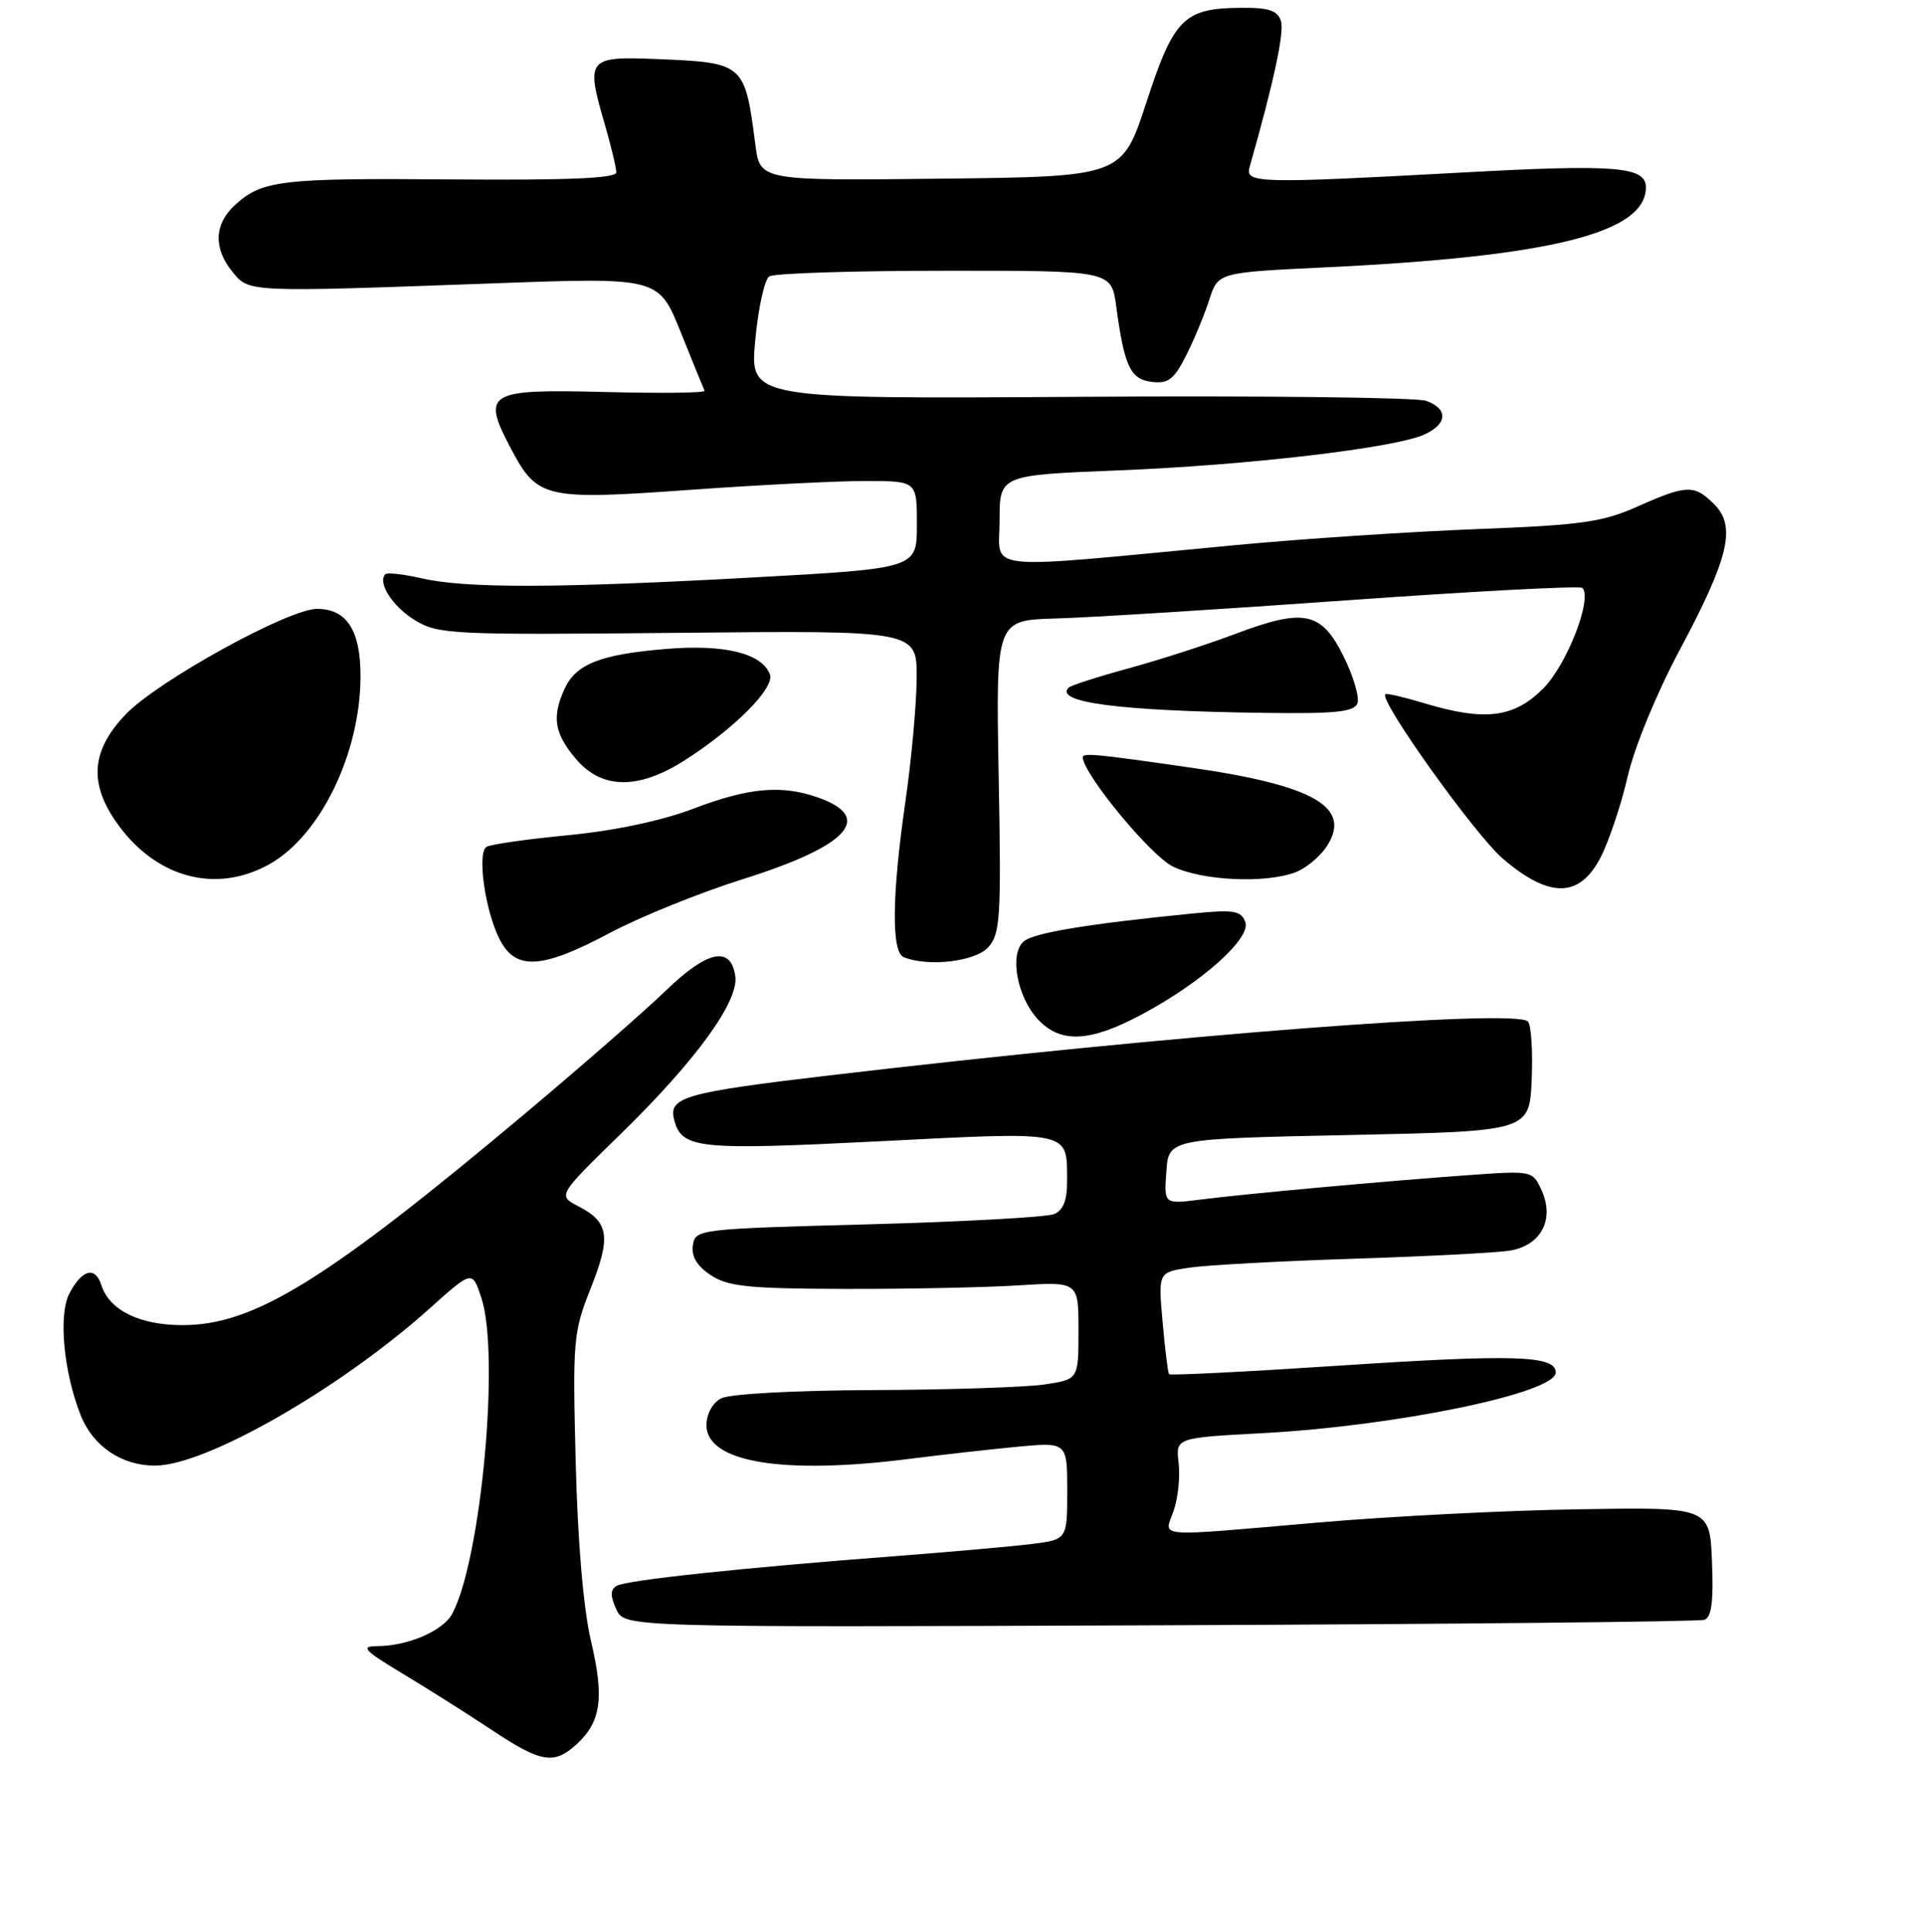 <?xml version="1.0" encoding="UTF-8" standalone="no"?>
<!DOCTYPE svg PUBLIC "-//W3C//DTD SVG 1.1//EN" "http://www.w3.org/Graphics/SVG/1.1/DTD/svg11.dtd" >
<svg xmlns="http://www.w3.org/2000/svg" xmlns:xlink="http://www.w3.org/1999/xlink" version="1.1" viewBox="0 0 256 257">
 <g >
 <path fill="currentColor"
d=" M 76.80 231.97 C 79.99 229.00 80.41 225.82 78.62 218.25 C 77.63 214.05 76.86 205.09 76.60 194.50 C 76.18 178.30 76.28 177.21 78.60 171.38 C 81.32 164.54 81.03 162.58 76.98 160.49 C 74.19 159.05 74.19 159.05 82.60 150.85 C 92.60 141.09 98.31 133.22 97.84 129.88 C 97.25 125.79 94.16 126.42 88.63 131.75 C 85.81 134.48 77.42 141.80 70.00 148.03 C 43.42 170.34 33.81 176.29 24.30 176.29 C 18.57 176.29 14.55 174.31 13.49 170.97 C 12.68 168.41 10.91 168.87 9.23 172.08 C 7.75 174.91 8.46 182.54 10.74 188.29 C 12.39 192.44 16.23 195.01 20.70 194.98 C 27.49 194.92 45.31 184.70 57.17 174.07 C 62.84 168.98 62.84 168.98 64.05 172.67 C 66.54 180.20 64.02 207.50 60.17 214.69 C 58.94 216.98 54.22 219.00 50.10 219.00 C 47.93 219.00 48.49 219.60 53.50 222.61 C 56.80 224.59 62.14 227.96 65.36 230.10 C 72.04 234.54 73.74 234.82 76.80 231.97 Z  M 226.79 215.49 C 227.73 215.16 228.01 213.02 227.79 207.76 C 227.50 200.50 227.50 200.50 210.00 200.79 C 200.38 200.94 184.87 201.73 175.55 202.54 C 153.12 204.47 154.89 204.62 156.16 200.98 C 156.74 199.31 157.04 196.45 156.82 194.62 C 156.43 191.28 156.43 191.28 168.00 190.66 C 185.86 189.70 207.00 185.32 207.00 182.59 C 207.00 180.31 201.49 180.14 178.16 181.68 C 165.87 182.49 155.70 183.00 155.55 182.82 C 155.40 182.65 155.01 179.52 154.69 175.88 C 154.10 169.25 154.10 169.25 158.30 168.64 C 160.61 168.30 170.38 167.77 180.00 167.46 C 189.62 167.15 198.98 166.67 200.80 166.39 C 205.01 165.75 206.89 162.26 205.12 158.36 C 203.93 155.75 203.85 155.73 195.71 156.31 C 184.60 157.10 165.58 158.83 159.69 159.59 C 154.87 160.20 154.87 160.20 155.19 155.85 C 155.50 151.50 155.50 151.50 179.50 151.00 C 203.50 150.50 203.50 150.50 203.80 143.60 C 203.96 139.80 203.73 136.33 203.29 135.89 C 201.58 134.18 156.01 137.69 110.50 143.05 C 91.07 145.34 88.91 145.96 89.70 148.97 C 90.71 152.83 92.81 153.05 117.02 151.83 C 142.79 150.53 141.96 150.35 141.98 157.14 C 142.00 159.68 141.47 161.01 140.25 161.52 C 139.29 161.92 128.15 162.54 115.50 162.88 C 92.83 163.49 92.50 163.53 92.19 165.69 C 91.98 167.17 92.75 168.44 94.60 169.66 C 96.89 171.16 99.65 171.44 112.41 171.47 C 120.71 171.49 131.10 171.28 135.50 171.00 C 143.50 170.50 143.50 170.50 143.50 177.00 C 143.50 183.50 143.50 183.50 139.00 184.18 C 136.53 184.55 126.26 184.89 116.18 184.93 C 105.62 184.97 97.05 185.44 95.93 186.04 C 94.81 186.64 94.00 188.12 94.00 189.59 C 94.00 194.56 104.20 196.24 121.18 194.06 C 125.20 193.55 131.54 192.84 135.25 192.48 C 142.00 191.84 142.00 191.84 142.00 198.33 C 142.00 204.81 142.00 204.81 137.25 205.41 C 134.64 205.73 126.65 206.44 119.50 206.99 C 98.81 208.56 83.26 210.22 82.03 210.98 C 81.20 211.49 81.19 212.32 82.00 214.09 C 83.09 216.50 83.09 216.50 154.30 216.22 C 193.46 216.07 226.08 215.74 226.79 215.49 Z  M 151.86 134.99 C 159.95 130.68 166.52 124.80 165.69 122.63 C 165.12 121.15 164.13 120.99 158.76 121.52 C 144.82 122.90 137.60 124.09 136.24 125.22 C 134.26 126.86 135.31 132.64 138.13 135.64 C 141.13 138.83 145.00 138.65 151.86 134.99 Z  M 81.17 124.10 C 85.20 121.96 93.19 118.73 98.93 116.93 C 112.93 112.52 116.38 108.72 108.77 106.07 C 103.96 104.39 99.59 104.79 92.27 107.58 C 88.04 109.19 81.79 110.51 75.60 111.11 C 70.16 111.63 65.27 112.33 64.74 112.66 C 63.44 113.46 64.56 121.26 66.51 125.02 C 68.64 129.14 72.11 128.93 81.17 124.10 Z  M 131.48 126.03 C 133.10 124.23 133.23 122.14 132.88 103.28 C 132.50 82.50 132.50 82.50 140.50 82.28 C 144.90 82.16 162.34 81.07 179.25 79.86 C 196.16 78.65 210.24 77.91 210.54 78.21 C 211.93 79.60 208.48 88.45 205.32 91.61 C 201.42 95.51 197.56 95.98 189.46 93.54 C 186.78 92.73 184.47 92.20 184.32 92.35 C 183.48 93.19 196.28 111.09 199.98 114.25 C 206.18 119.55 210.20 119.48 212.99 114.02 C 214.11 111.83 215.72 107.00 216.58 103.27 C 217.46 99.43 220.45 92.17 223.48 86.50 C 230.04 74.22 231.04 70.04 228.09 67.09 C 225.44 64.44 224.44 64.47 217.87 67.39 C 213.21 69.47 210.40 69.86 196.50 70.39 C 187.70 70.73 173.30 71.68 164.50 72.51 C 129.83 75.79 133.00 76.12 133.00 69.25 C 133.00 63.21 133.00 63.21 148.75 62.58 C 165.96 61.90 185.58 59.60 189.51 57.81 C 192.61 56.40 192.72 54.39 189.75 53.32 C 188.51 52.87 167.76 52.63 143.63 52.79 C 99.76 53.07 99.76 53.07 100.49 45.29 C 100.88 41.00 101.73 37.17 102.36 36.77 C 102.99 36.36 113.48 36.02 125.69 36.02 C 147.88 36.00 147.88 36.00 148.52 40.75 C 149.60 48.76 150.40 50.47 153.28 50.81 C 155.44 51.07 156.23 50.46 157.81 47.31 C 158.87 45.22 160.26 41.87 160.90 39.88 C 162.07 36.25 162.07 36.25 176.29 35.57 C 206.35 34.14 219.00 30.99 219.00 24.92 C 219.00 22.16 214.98 21.83 194.43 22.96 C 167.39 24.43 165.66 24.39 166.26 22.25 C 169.48 10.95 170.91 4.28 170.44 2.80 C 169.99 1.40 168.83 1.01 165.18 1.04 C 157.53 1.09 156.19 2.42 152.54 13.60 C 149.31 23.50 149.31 23.50 125.22 23.77 C 101.13 24.04 101.13 24.04 100.51 19.27 C 99.10 8.41 99.02 8.34 87.51 7.86 C 78.18 7.47 77.92 7.78 80.43 16.40 C 81.29 19.37 82.00 22.31 82.00 22.93 C 82.00 23.72 75.72 23.99 60.25 23.87 C 37.36 23.68 34.87 23.97 31.25 27.29 C 28.50 29.81 28.37 33.01 30.91 36.14 C 33.15 38.91 32.79 38.89 65.57 37.70 C 87.64 36.89 87.64 36.89 90.57 44.18 C 92.18 48.19 93.61 51.70 93.75 51.99 C 93.89 52.27 87.93 52.34 80.51 52.15 C 64.77 51.75 64.02 52.20 68.03 59.77 C 71.51 66.32 72.52 66.55 91.80 65.17 C 100.98 64.51 111.54 63.98 115.25 63.99 C 122.00 64.00 122.00 64.00 122.00 69.81 C 122.00 75.62 122.00 75.62 100.25 76.82 C 74.12 78.26 61.99 78.29 56.12 76.94 C 53.71 76.39 51.53 76.14 51.28 76.39 C 50.17 77.50 52.26 80.73 55.25 82.53 C 58.33 84.40 60.14 84.48 90.25 84.19 C 122.00 83.87 122.00 83.87 121.97 90.19 C 121.95 93.66 121.28 101.00 120.49 106.50 C 118.67 119.04 118.58 126.67 120.25 127.34 C 123.52 128.66 129.75 127.93 131.48 126.03 Z  M 35.88 114.95 C 42.62 111.16 47.91 100.28 47.97 90.08 C 48.00 83.90 46.16 81.00 42.18 81.00 C 38.38 81.00 21.01 90.58 16.75 95.01 C 12.26 99.69 11.81 103.95 15.27 109.08 C 20.42 116.71 28.60 119.04 35.88 114.95 Z  M 172.38 116.04 C 173.76 115.52 175.63 113.97 176.52 112.61 C 179.93 107.41 174.90 104.49 158.50 102.13 C 145.51 100.26 144.00 100.12 144.07 100.81 C 144.33 103.21 153.07 113.78 156.01 115.25 C 159.83 117.16 168.36 117.57 172.38 116.04 Z  M 91.05 101.18 C 97.72 96.94 103.13 91.50 102.44 89.71 C 101.36 86.89 96.35 85.68 88.54 86.34 C 79.84 87.07 76.62 88.35 75.11 91.66 C 73.41 95.38 73.76 97.56 76.59 100.92 C 80.03 105.01 84.88 105.10 91.05 101.18 Z  M 180.61 93.57 C 180.91 92.78 180.08 89.97 178.77 87.32 C 175.79 81.33 173.53 80.87 164.21 84.39 C 160.52 85.78 154.17 87.82 150.11 88.93 C 146.04 90.04 142.48 91.19 142.19 91.48 C 140.22 93.45 149.06 94.59 168.28 94.84 C 177.69 94.97 180.17 94.71 180.61 93.57 Z "/>
</g>
</svg>